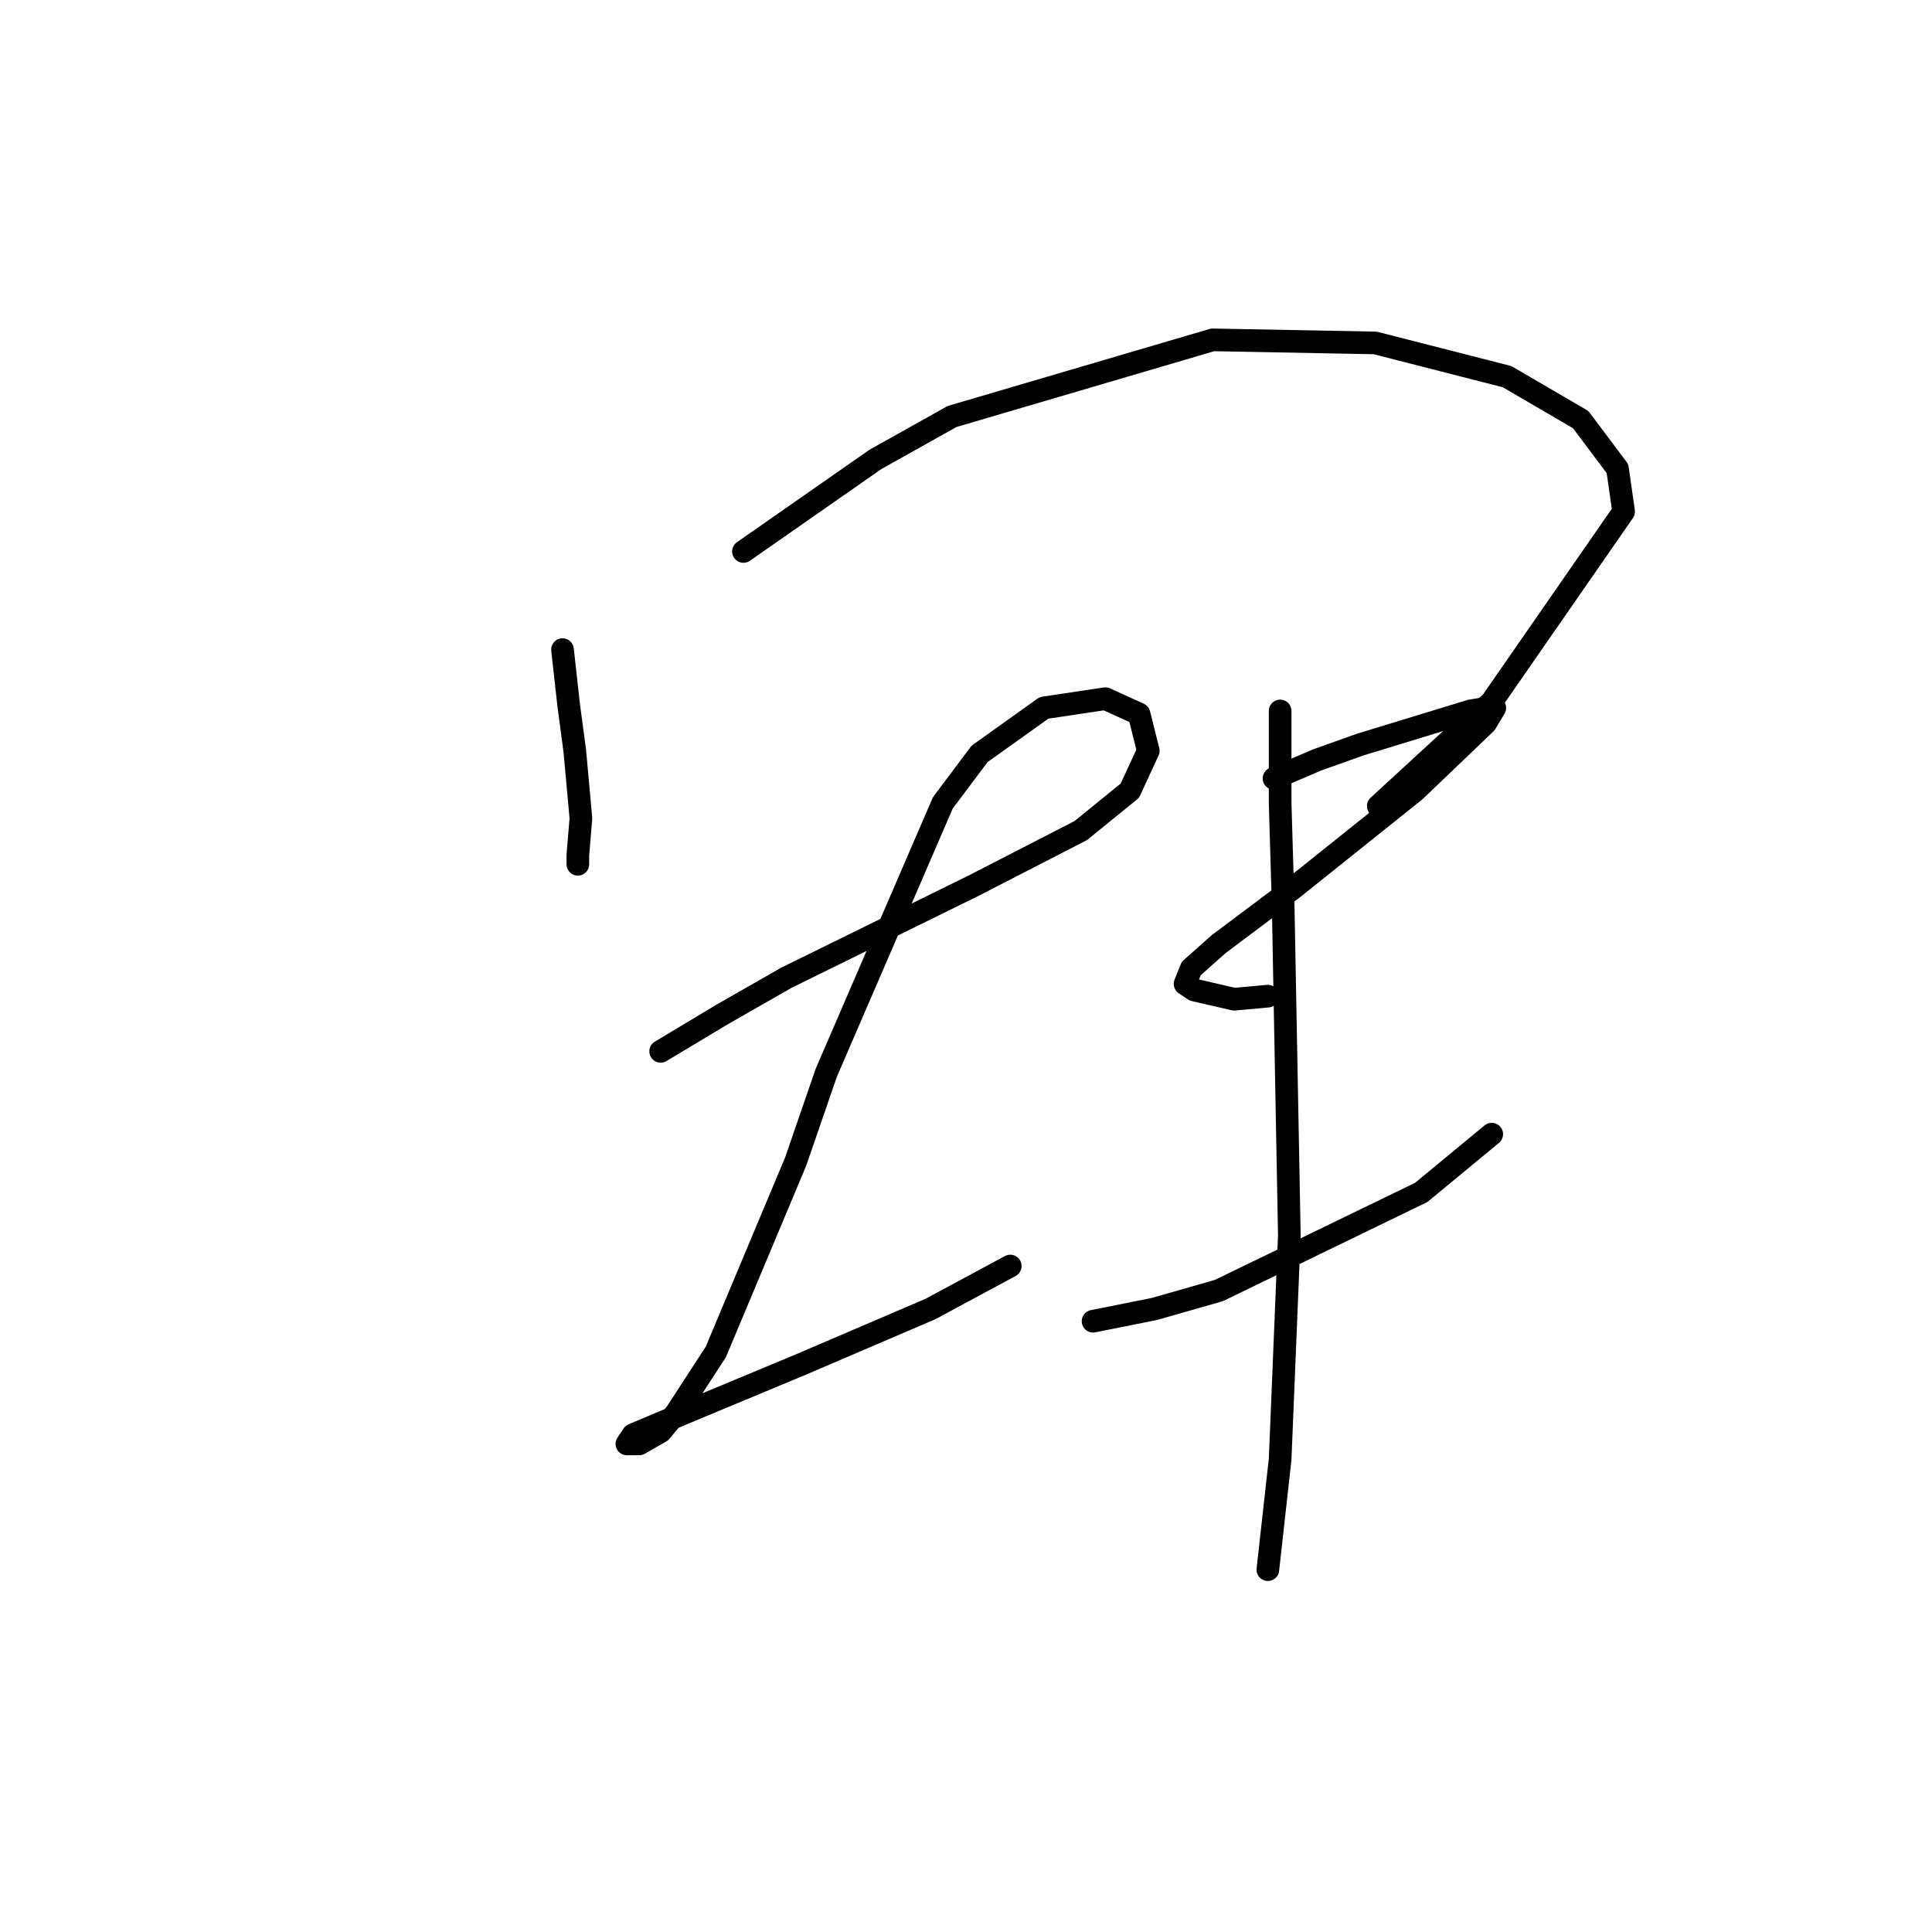 <?xml version="1.0" standalone="no"?>
    <svg width="256" height="256" xmlns="http://www.w3.org/2000/svg" version="1.1">
    <polyline stroke="black" stroke-width="3" stroke-linecap="round" fill="transparent" stroke-linejoin="round" points="74.535 86.076 75.348 93.391 76.161 99.486 76.973 108.426 76.567 113.303 76.567 114.522 76.567 114.522 " />
        <polyline stroke="black" stroke-width="3" stroke-linecap="round" fill="transparent" stroke-linejoin="round" points="98.511 73.073 115.984 60.882 126.144 55.192 160.685 45.033 182.222 45.44 199.696 49.91 209.449 55.599 214.325 62.101 215.138 67.79 197.664 92.985 182.629 106.801 182.629 106.801 " />
        <polyline stroke="black" stroke-width="3" stroke-linecap="round" fill="transparent" stroke-linejoin="round" points="87.539 139.31 95.666 134.434 104.2 129.557 128.988 117.366 143.211 110.052 149.713 104.769 152.151 99.486 150.932 94.61 146.462 92.578 138.335 93.797 129.801 99.893 124.925 106.395 109.483 142.155 105.419 153.939 94.853 179.134 89.571 187.261 87.539 189.7 84.694 191.325 83.069 191.325 83.882 190.106 91.603 186.855 106.232 180.76 123.299 173.445 133.865 167.756 133.865 167.756 " />
        <polyline stroke="black" stroke-width="3" stroke-linecap="round" fill="transparent" stroke-linejoin="round" points="168.812 103.144 174.501 100.705 180.19 98.674 194.819 94.204 197.258 93.797 198.07 93.797 196.851 95.829 187.505 104.769 171.25 117.773 161.497 125.087 157.84 128.338 157.027 130.37 158.247 131.183 163.529 132.402 167.999 131.996 167.999 131.996 " />
        <polyline stroke="black" stroke-width="3" stroke-linecap="round" fill="transparent" stroke-linejoin="round" points="144.836 175.07 152.964 173.445 161.497 171.007 188.318 158.003 197.664 150.282 197.664 150.282 " />
        <polyline stroke="black" stroke-width="3" stroke-linecap="round" fill="transparent" stroke-linejoin="round" points="169.625 94.204 169.625 106.395 170.031 120.211 170.844 163.692 169.625 193.357 167.999 207.986 167.999 207.986 " />
        </svg>